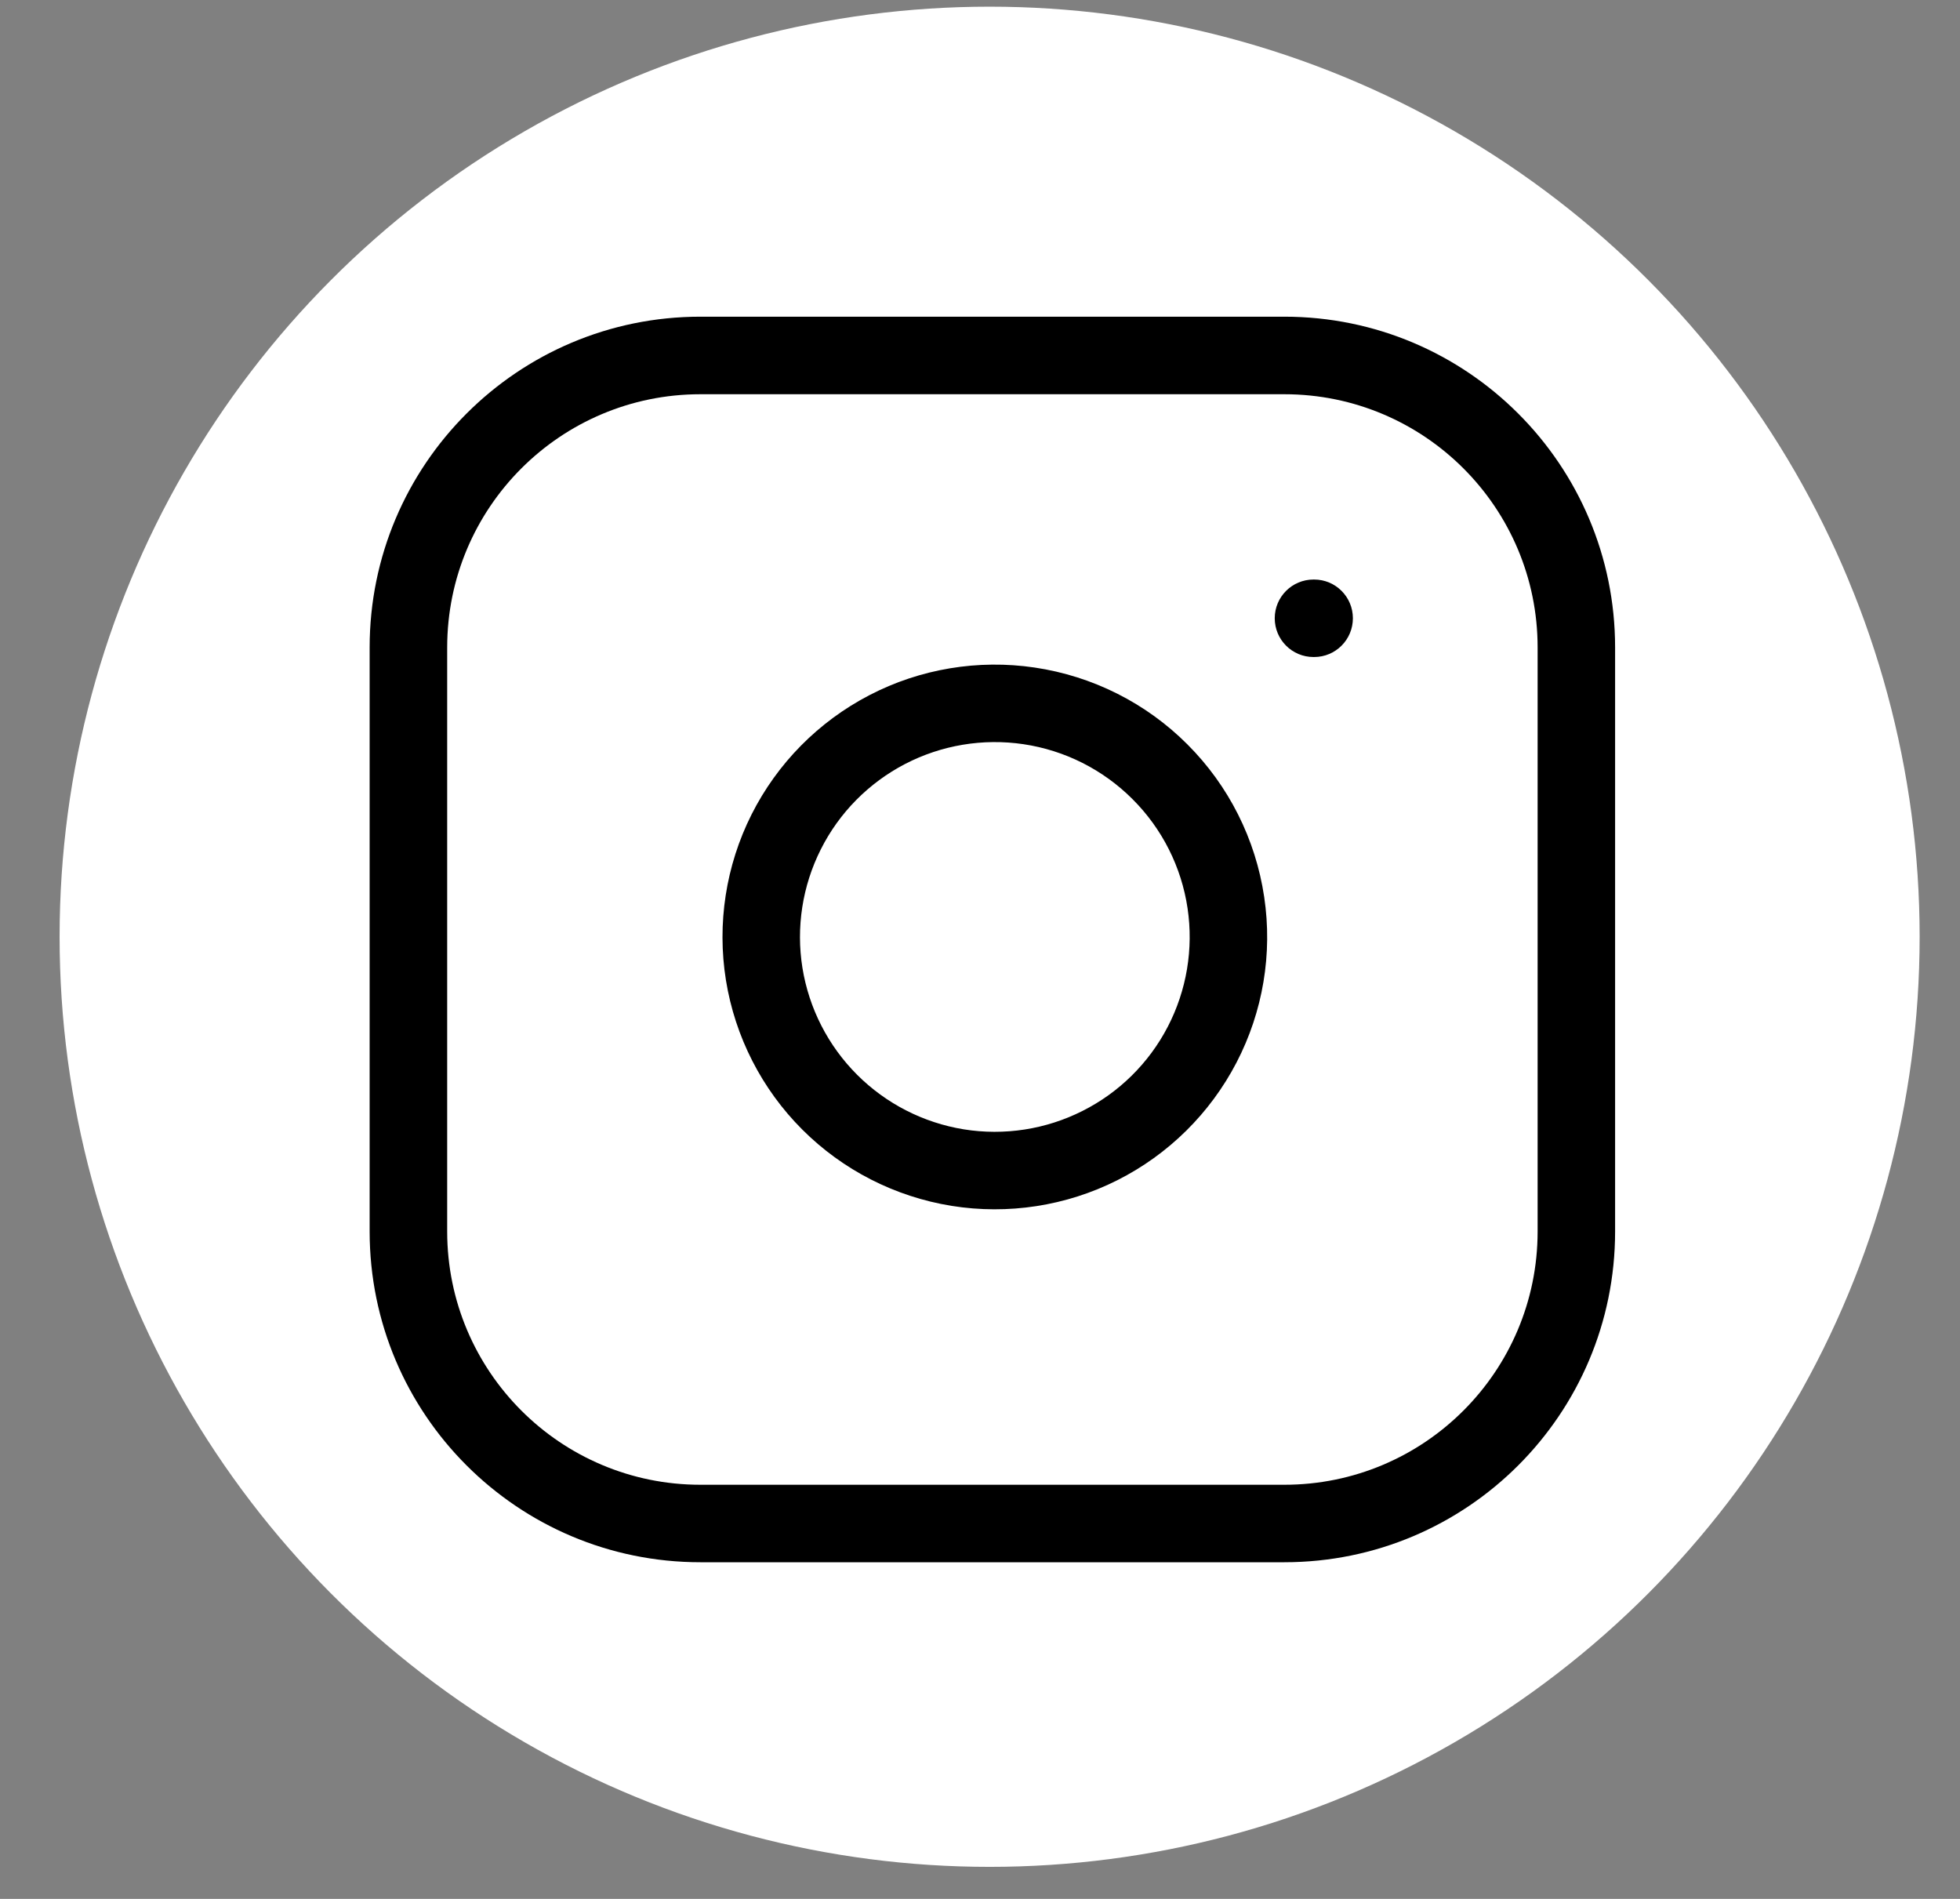 <svg width="32" height="31" viewBox="0 0 32 31" fill="none" xmlns="http://www.w3.org/2000/svg">
<rect x="0" y="0" width="32" height="31" fill="#808080" stroke="none"/>
<circle cx="16.157" cy="15.293" r="15.184" fill="white"/>
<path fill-rule="evenodd" clip-rule="evenodd" d="M11.435 6.436C9.152 6.436 7.301 8.287 7.301 10.57V20.104C7.301 22.388 9.152 24.239 11.435 24.239H20.969C23.253 24.239 25.104 22.388 25.104 20.104V10.57C25.104 8.287 23.253 6.436 20.969 6.436H11.435ZM6.035 10.57C6.035 7.588 8.453 5.17 11.435 5.17H20.969C23.952 5.17 26.369 7.588 26.369 10.57V20.104C26.369 23.087 23.952 25.504 20.969 25.504H11.435C8.453 25.504 6.035 23.087 6.035 20.104V10.57ZM16.709 12.149C16.047 12.051 15.371 12.164 14.777 12.472C14.183 12.781 13.701 13.268 13.401 13.866C13.1 14.463 12.995 15.141 13.101 15.801C13.208 16.462 13.52 17.072 13.993 17.545C14.466 18.018 15.076 18.33 15.737 18.437C16.397 18.543 17.075 18.438 17.672 18.137C18.27 17.837 18.758 17.355 19.066 16.761C19.374 16.167 19.487 15.491 19.389 14.829C19.289 14.154 18.974 13.529 18.491 13.047C18.009 12.564 17.384 12.249 16.709 12.149ZM14.194 11.349C15.024 10.918 15.969 10.761 16.894 10.898C17.838 11.038 18.712 11.477 19.386 12.152C20.061 12.826 20.5 13.7 20.64 14.644C20.778 15.569 20.62 16.514 20.189 17.344C19.758 18.174 19.077 18.847 18.241 19.268C17.406 19.688 16.459 19.834 15.536 19.686C14.612 19.537 13.759 19.101 13.098 18.44C12.437 17.779 12.001 16.926 11.852 16.002C11.704 15.079 11.85 14.132 12.27 13.297C12.691 12.461 13.364 11.78 14.194 11.349ZM21.445 9.461C21.095 9.461 20.812 9.744 20.812 10.093C20.812 10.443 21.095 10.726 21.445 10.726H21.456C21.805 10.726 22.088 10.443 22.088 10.093C22.088 9.744 21.805 9.461 21.456 9.461H21.445Z" fill="black"/>
</svg>
